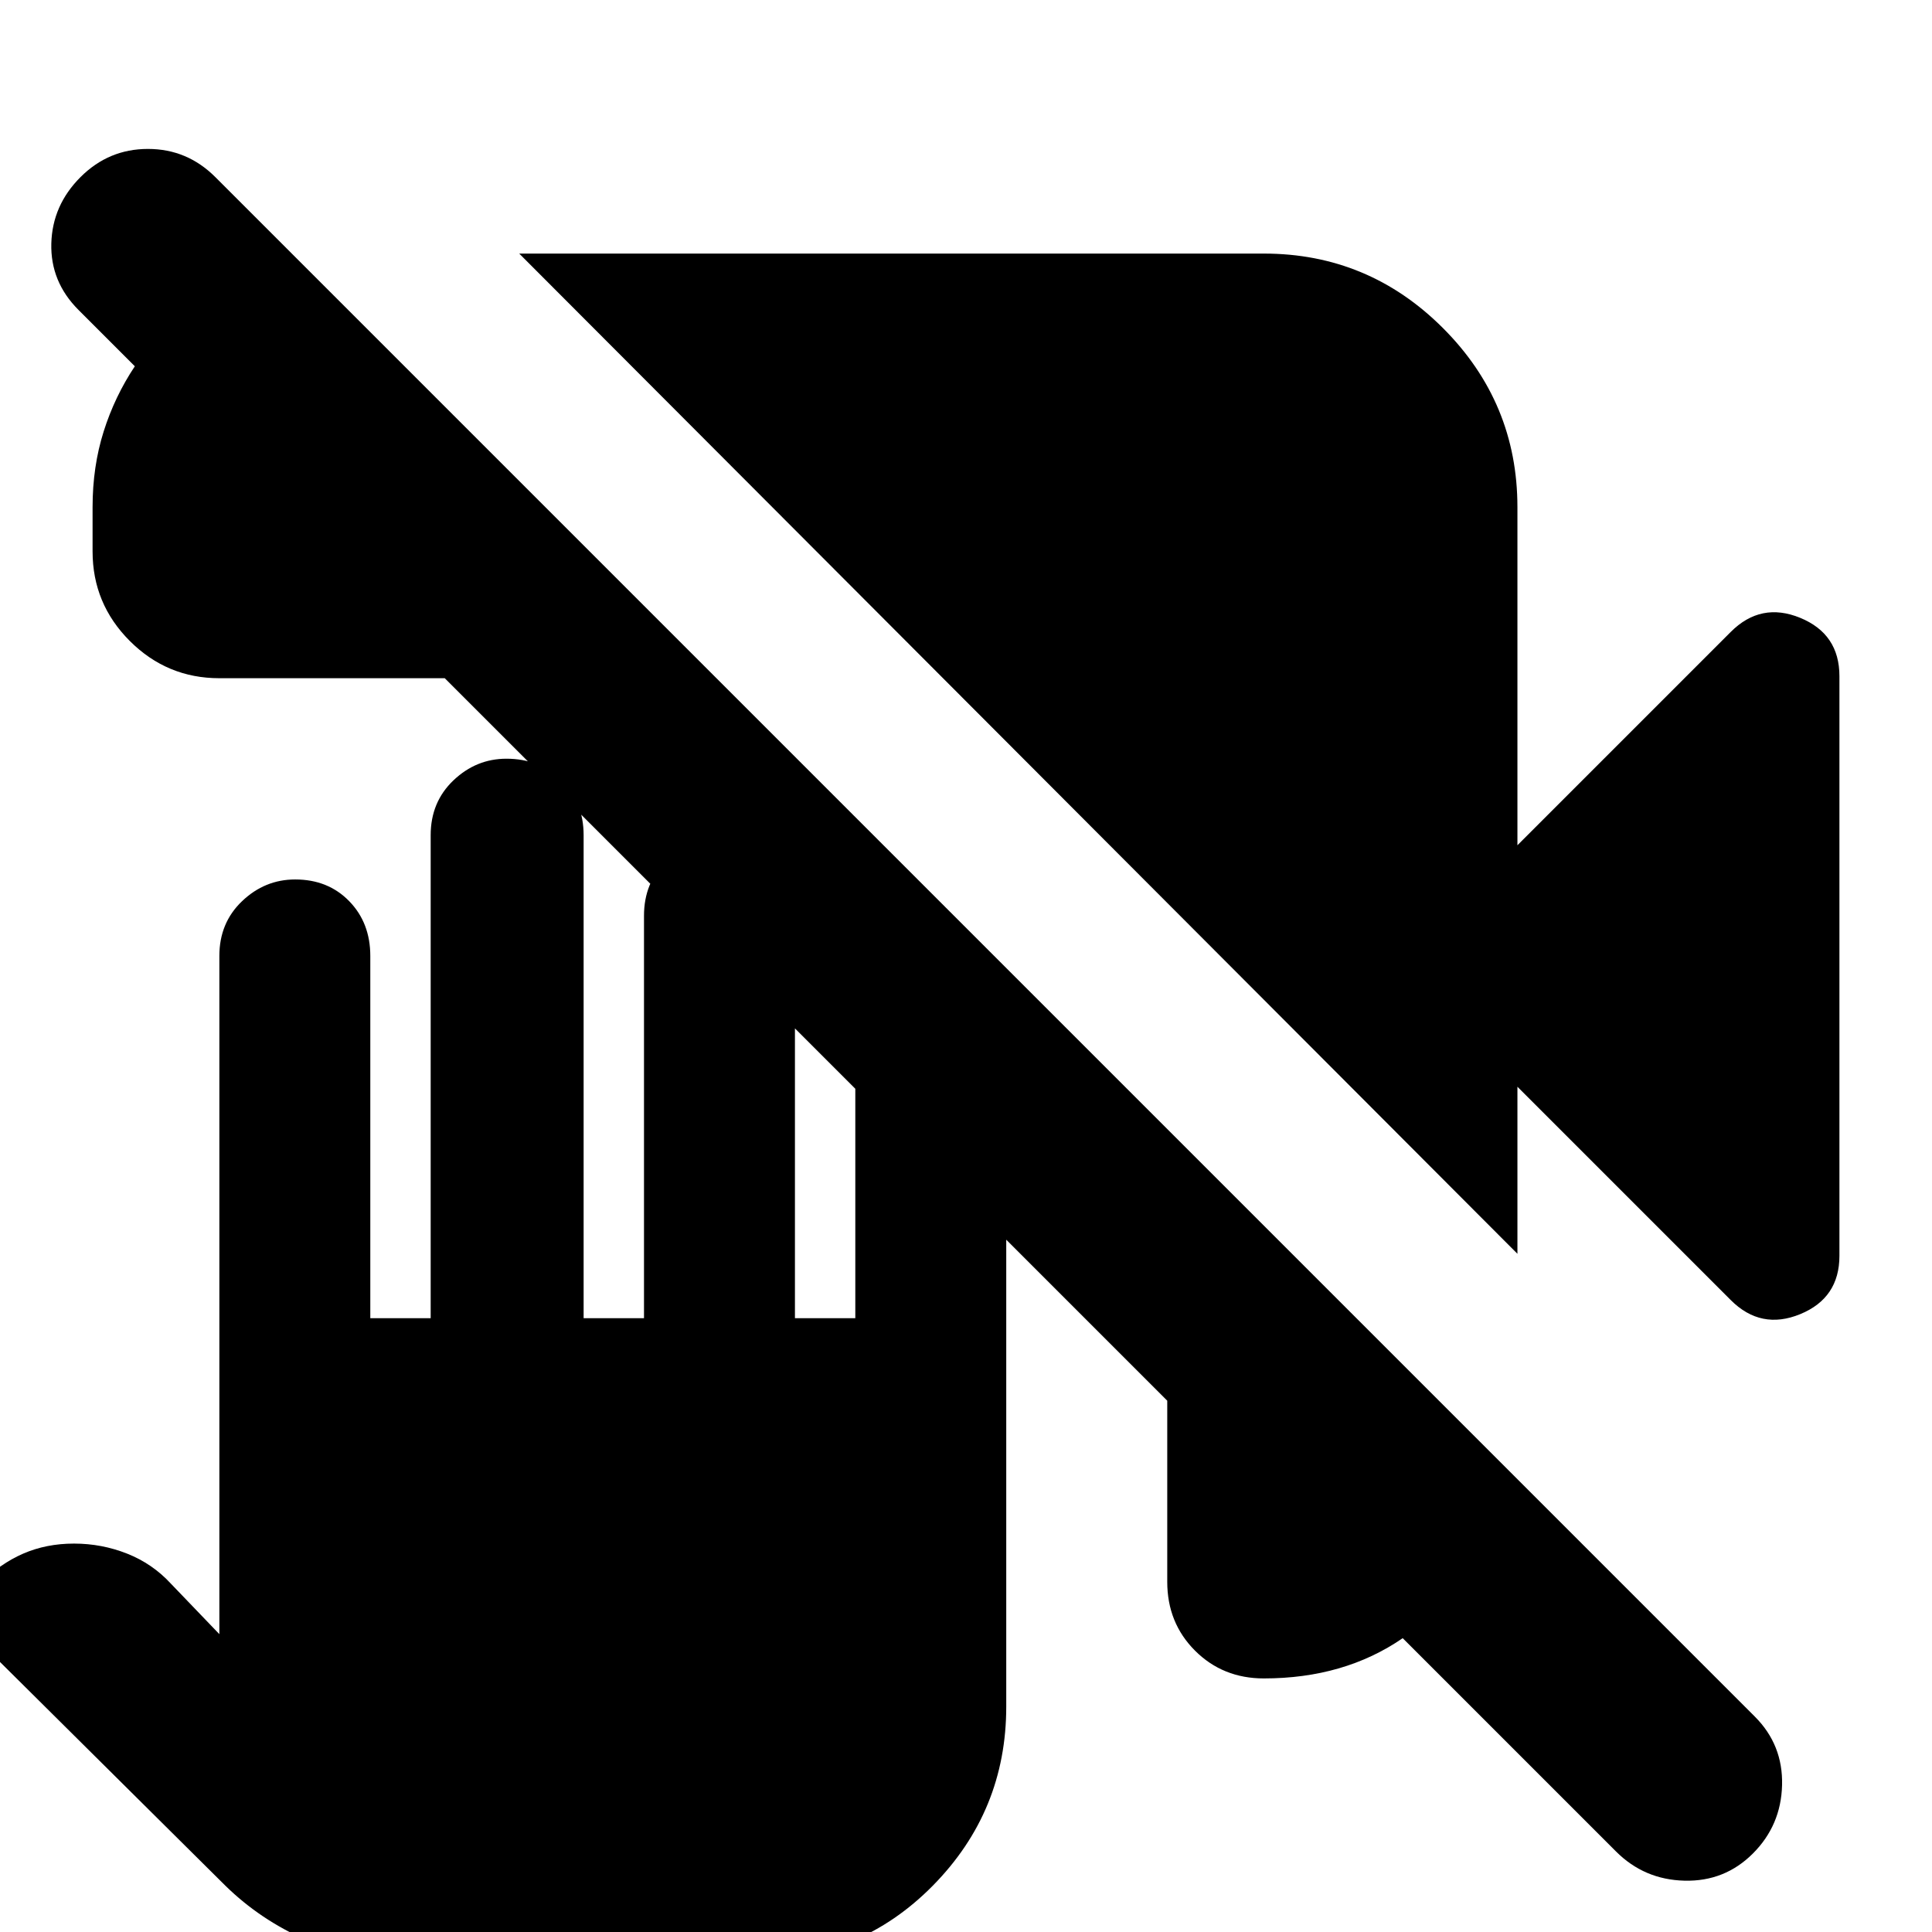 <svg xmlns="http://www.w3.org/2000/svg" height="24" viewBox="0 -960 960 960" width="24"><path d="M628-126q-20.4 0-34.2-13.8Q580-153.6 580-174v-90L221-623H109q-26 0-44.5-18.5T46-686v-22q0-20.17 5.5-37.58Q57-763 67-778l-28-28q-14-14-13.5-33T40-872q14-14 33.5-14t33.5 14l765 765q14 14 13.5 34T871-39q-14 14-34 13.5T803-40L697-146q-14.53 10-31.78 15T628-126Zm126-211L258-834h370q51.97 0 88.99 37.01Q754-759.97 754-708v168l106-106q15-15 34.5-7t19.5 29v288q0 21-19.5 29t-34.5-7L754-420v83ZM201 14q-26 0-48.84-10.02Q129.32-6.04 112-23L-24-158l14-15q10-10 21.5-15t25.28-5q13.78 0 26.41 5 12.62 5 21.81 15l24 25v-337q0-16.47 11.3-27.23Q131.6-523 146.67-523q16.33 0 26.83 10.77Q184-501.47 184-485v180h30v-240q0-16.47 11.3-27.23Q236.6-583 251.67-583 268-583 279-572.23q11 10.76 11 27.23v240h30v-200q0-16.47 11.09-27.23Q342.19-543 356.98-543 373-543 384-532.23q11 10.76 11 27.23v200h30v-145q0-16.47 11.3-27.23Q447.6-488 462.67-488q16.33 0 26.83 10.77Q500-466.47 500-450v338q0 51.97-36.5 88.99Q427 14 374 14H201Z"/></svg>